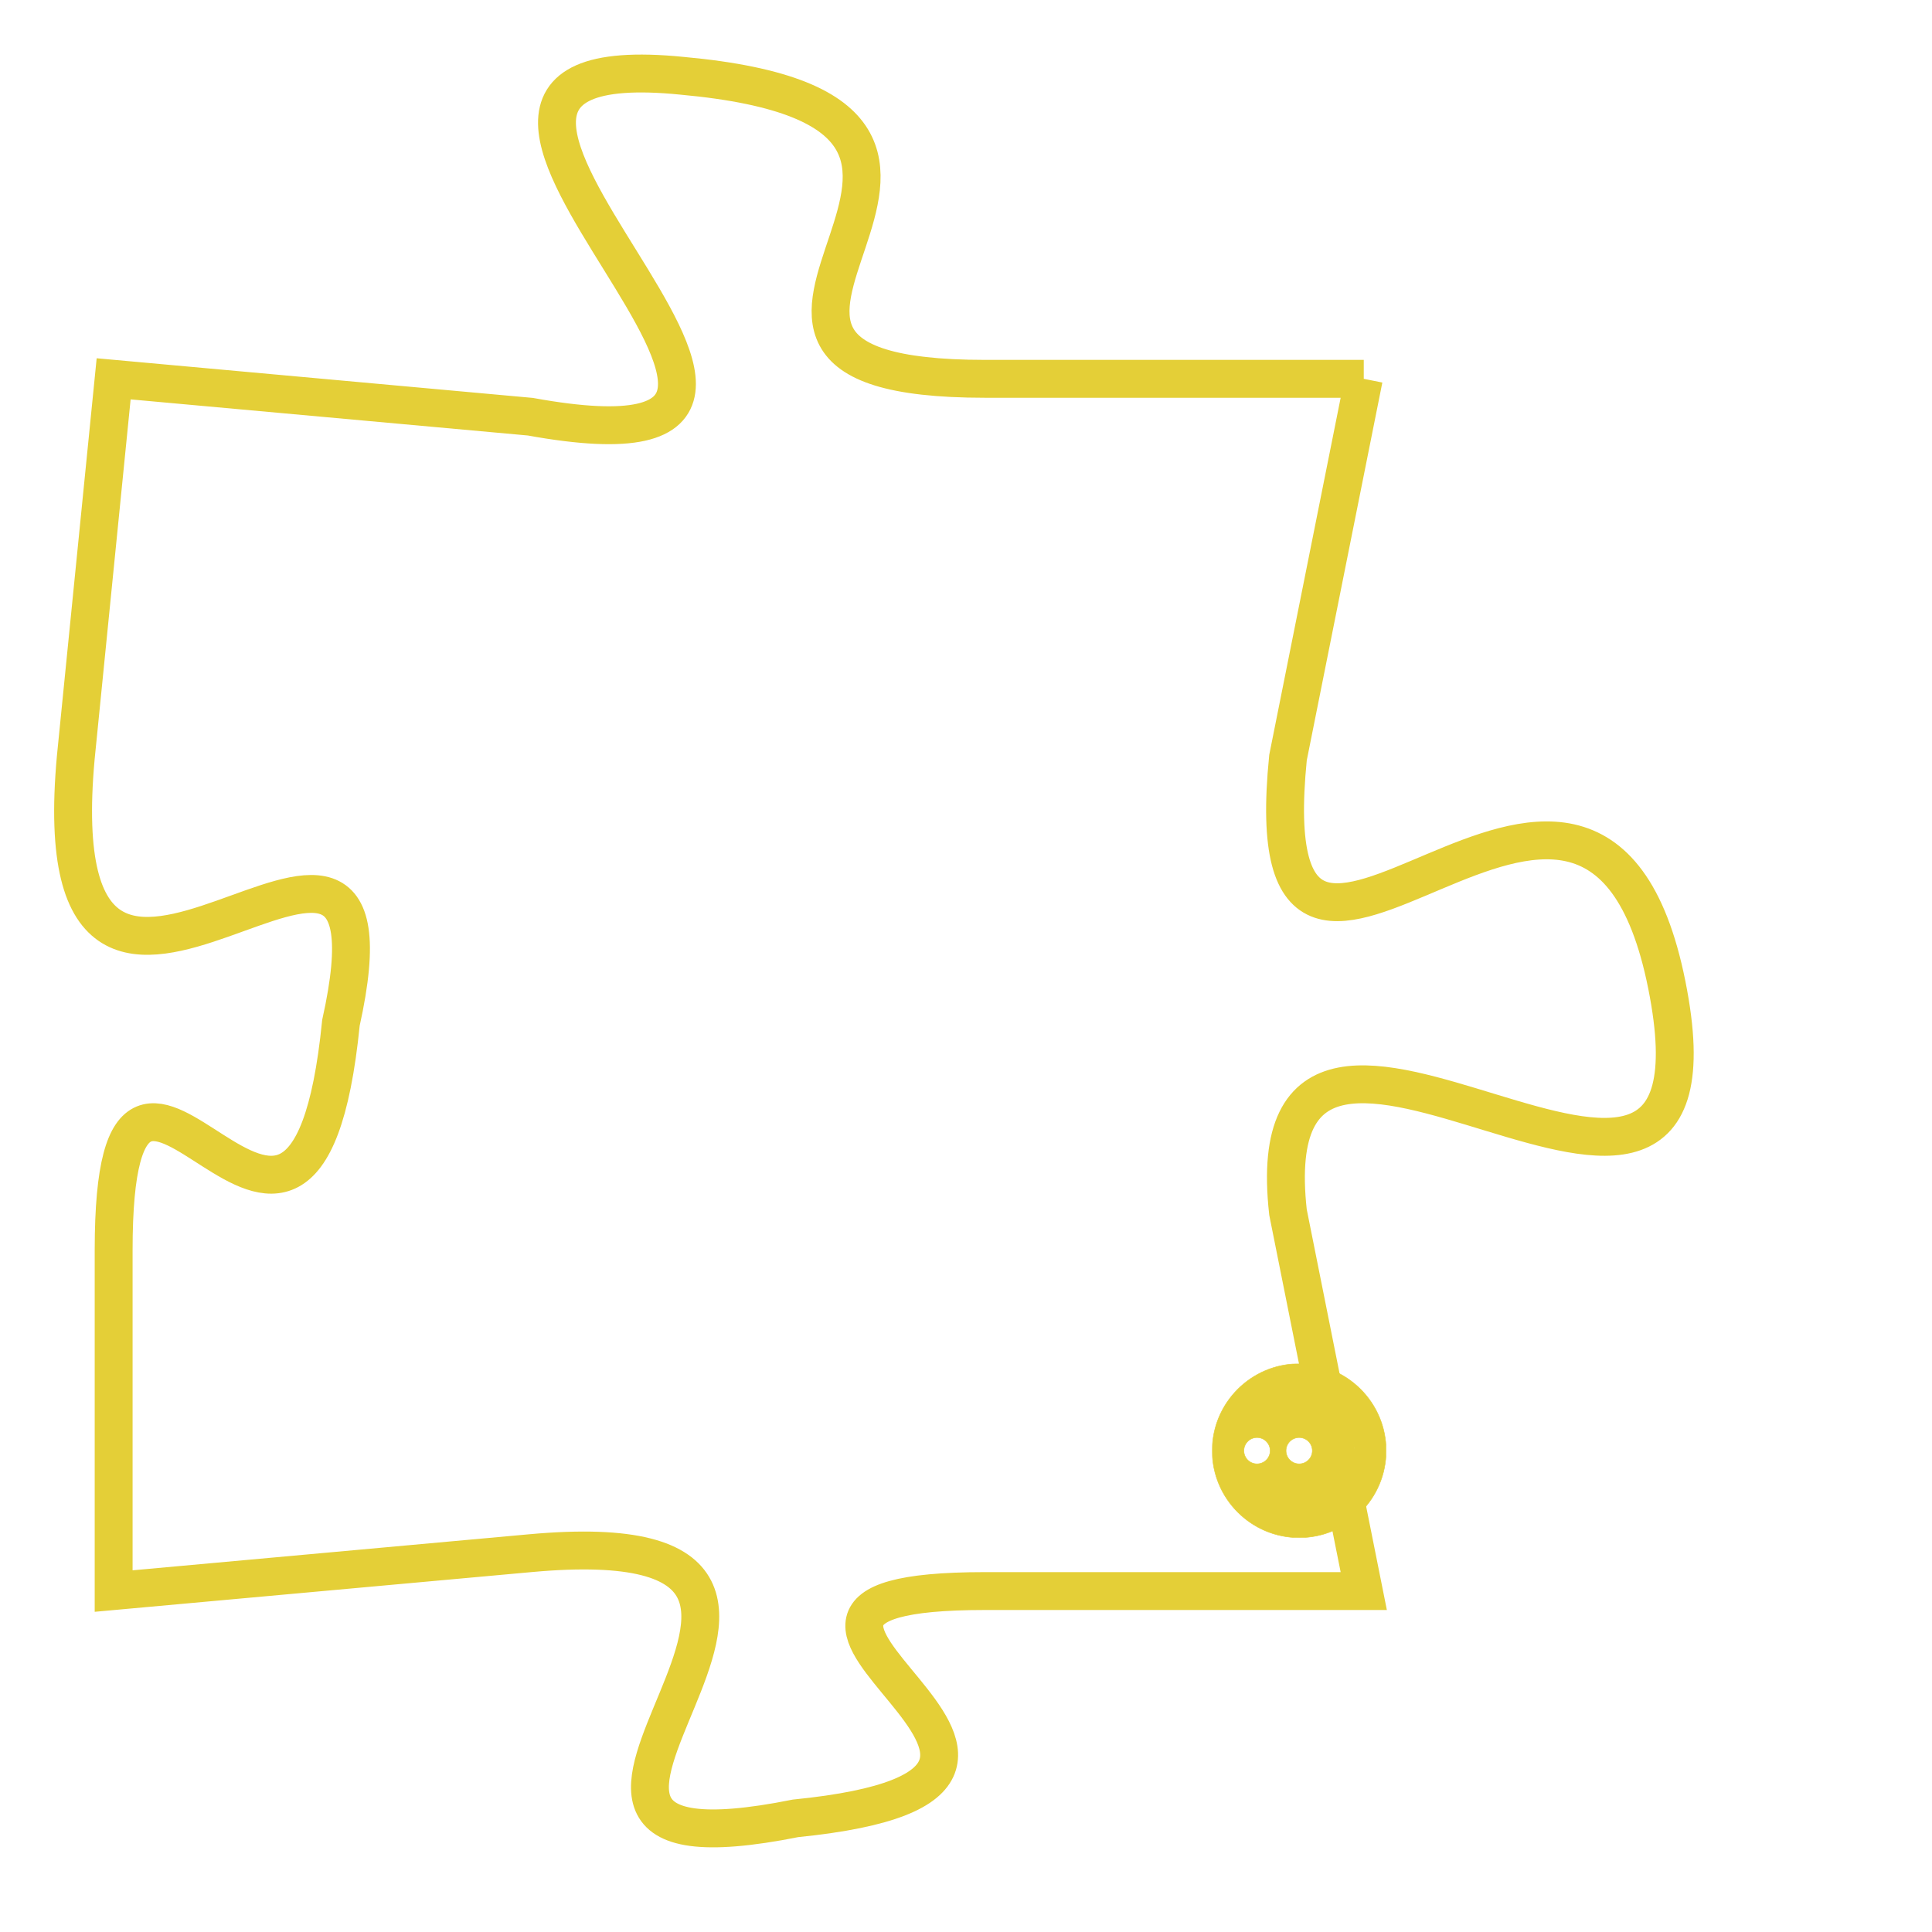 <svg version="1.1" xmlns="http://www.w3.org/2000/svg" xmlns:xlink="http://www.w3.org/1999/xlink" fill="transparent" x="0" y="0" width="350" height="350" preserveAspectRatio="xMinYMin slice"><style type="text/css">.links{fill:transparent;stroke: #E4CF37;}.links:hover{fill:#63D272; opacity:0.4;}</style><defs><g id="allt"><path id="t4930" d="M3993,1184 L3983,1184 C3973,1184 3986,1177 3975,1176 C3965,1175 3982,1187 3971,1185 L3960,1184 3960,1184 L3959,1194 C3958,1205 3968,1192 3966,1201 C3965,1211 3960,1198 3960,1207 L3960,1216 3960,1216 L3971,1215 C3982,1214 3968,1224 3978,1222 C3988,1221 3974,1216 3983,1216 L3993,1216 3993,1216 L3991,1206 C3990,1197 4003,1210 4001,1200 C3999,1190 3990,1204 3991,1194 L3993,1184"/></g><clipPath id="c" clipRule="evenodd" fill="transparent"><use href="#t4930"/></clipPath></defs><svg viewBox="3957 1174 47 51" preserveAspectRatio="xMinYMin meet"><svg width="4380" height="2430"><g><image crossorigin="anonymous" x="0" y="0" href="https://nftpuzzle.license-token.com/assets/completepuzzle.svg" width="100%" height="100%" /><g class="links"><use href="#t4930"/></g></g></svg><svg x="3989" y="1210" height="9%" width="9%" viewBox="0 0 330 330"><g><a xlink:href="https://nftpuzzle.license-token.com/" class="links"><title>See the most innovative NFT based token software licensing project</title><path fill="#E4CF37" id="more" d="M165,0C74.019,0,0,74.019,0,165s74.019,165,165,165s165-74.019,165-165S255.981,0,165,0z M85,190 c-13.785,0-25-11.215-25-25s11.215-25,25-25s25,11.215,25,25S98.785,190,85,190z M165,190c-13.785,0-25-11.215-25-25 s11.215-25,25-25s25,11.215,25,25S178.785,190,165,190z M245,190c-13.785,0-25-11.215-25-25s11.215-25,25-25 c13.785,0,25,11.215,25,25S258.785,190,245,190z"></path></a></g></svg></svg></svg>